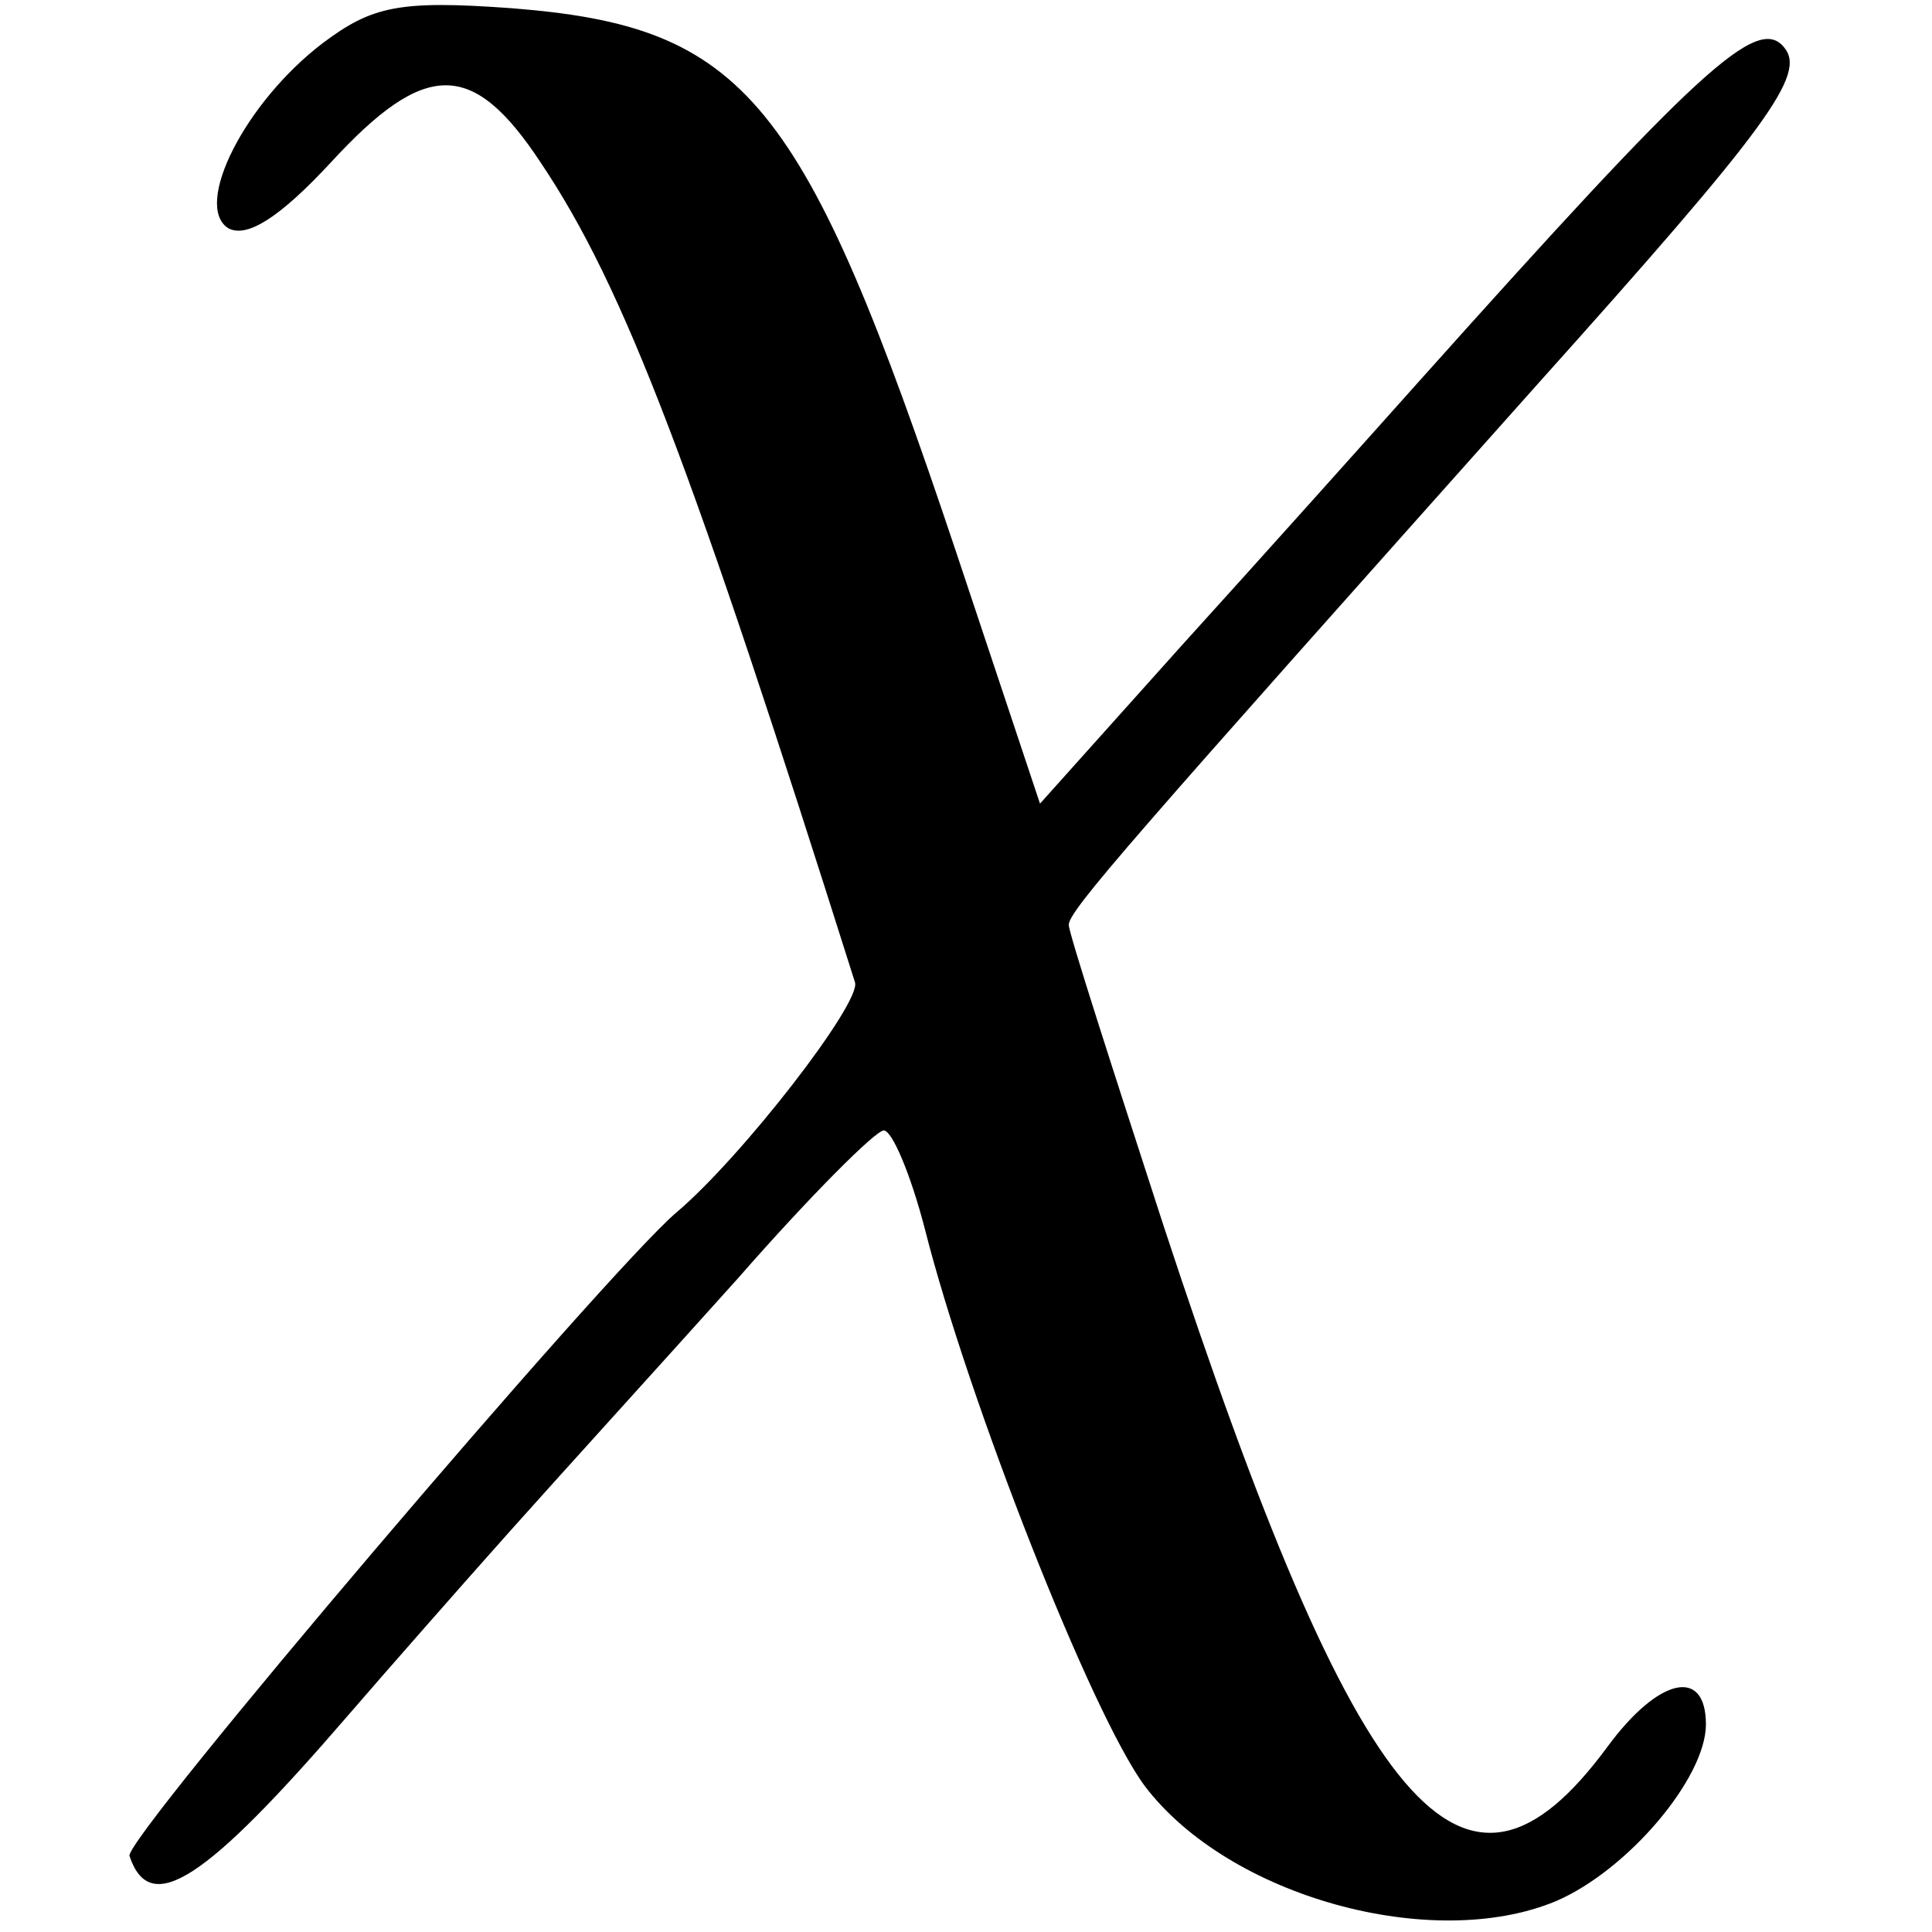 <?xml version="1.0" standalone="no"?>
<!DOCTYPE svg PUBLIC "-//W3C//DTD SVG 20010904//EN"
 "http://www.w3.org/TR/2001/REC-SVG-20010904/DTD/svg10.dtd">
<svg version="1.0" xmlns="http://www.w3.org/2000/svg"
 width="94pt" height="94pt" viewBox="0 0 94 94"
 preserveAspectRatio="xMidYMid meet">
<g transform="translate(0,94) scale(0.1,-0.1)"
fill="#000000" stroke="none">
<path d="M157 919 c-38 -29 -63 -79 -46 -90 9 -5 25 5 50 32 46 50 69 50 102
0 41 -61 74 -149 153 -399 3 -10 -55 -85 -87 -112 -34 -29 -269 -305 -266
-313 10 -30 37 -12 106 68 19 22 55 63 80 91 25 28 75 83 110 122 35 40 67 72
71 72 4 0 13 -21 20 -48 21 -83 81 -236 107 -271 41 -54 140 -81 200 -56 35
15 73 60 73 86 0 28 -23 23 -48 -11 -70 -95 -121 -35 -216 254 -25 77 -46 142
-46 146 0 7 30 41 228 263 113 126 131 151 120 164 -13 16 -42 -11 -178 -163
-25 -28 -76 -85 -115 -128 l-69 -77 -41 123 c-74 221 -102 255 -216 264 -55 4
-68 1 -92 -17z"/>
</g>
</svg>
